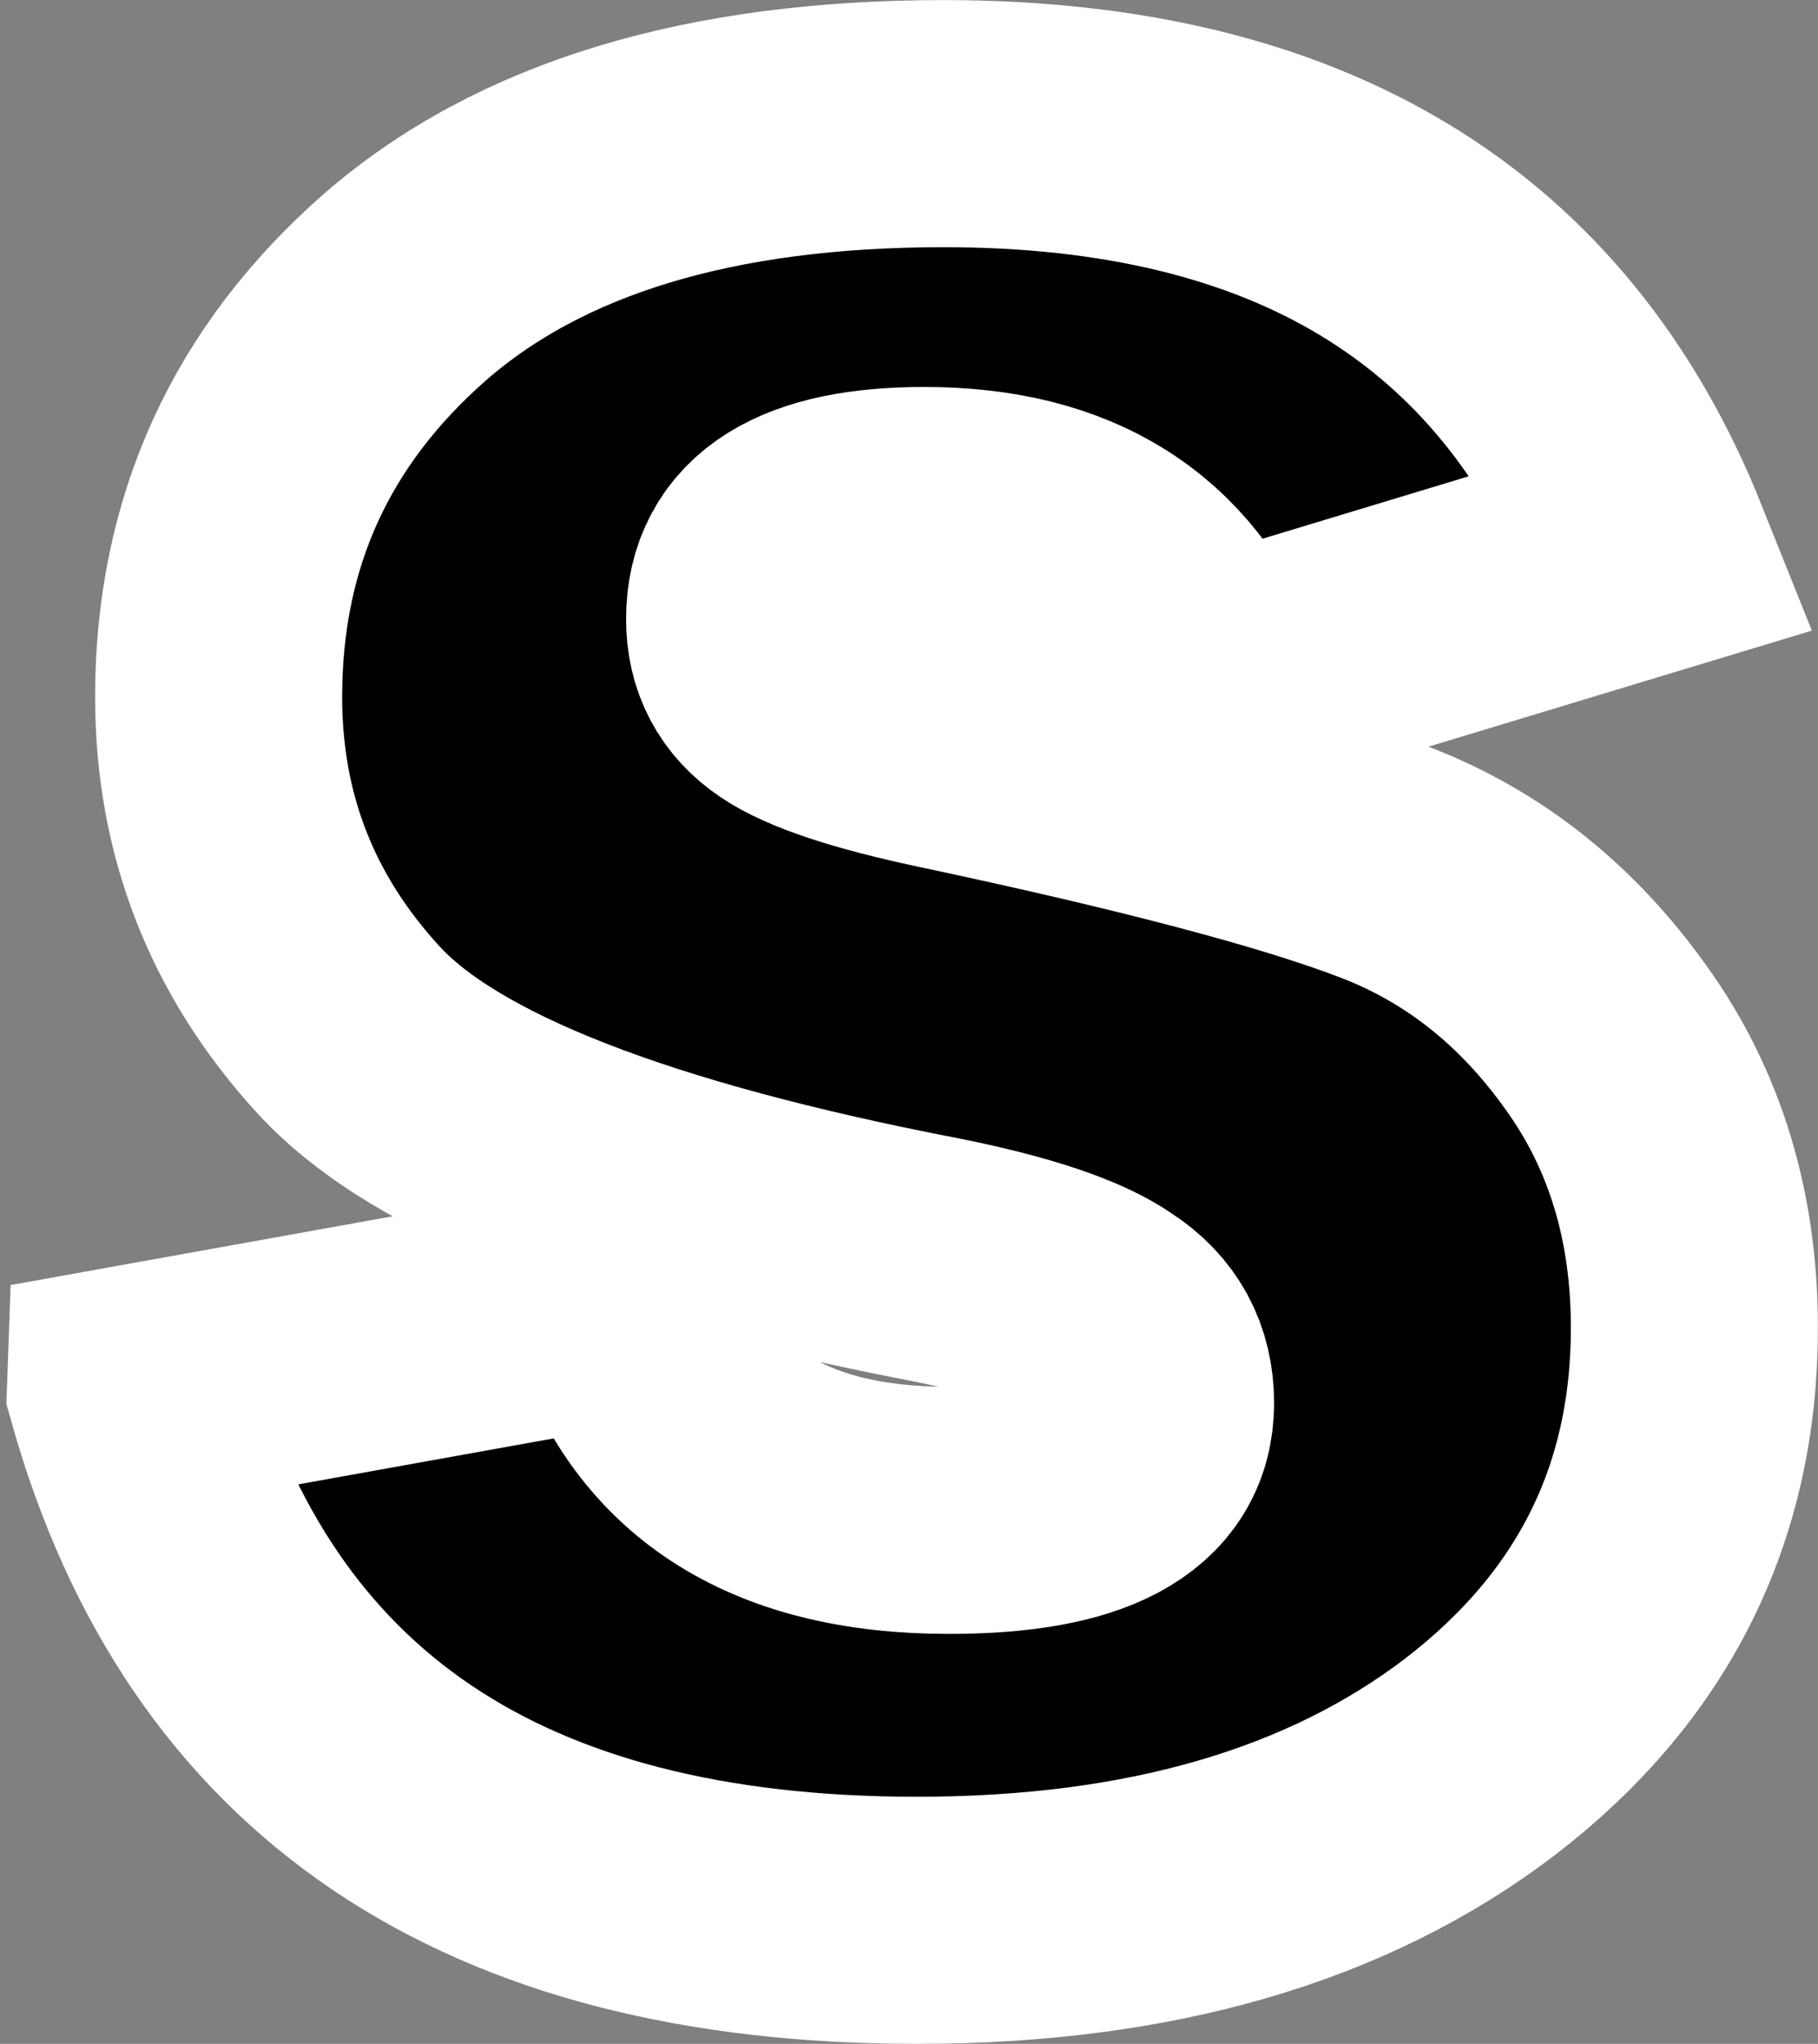 <?xml version="1.0" encoding="UTF-8" standalone="no"?>
<!-- Created with Inkscape (http://www.inkscape.org/) -->

<svg
   width="22.077mm"
   height="24.813mm"
   viewBox="0 0 22.077 24.813"
   version="1.1"
   id="svg1"
   xml:space="preserve"
   xmlns="http://www.w3.org/2000/svg"
   xmlns:svg="http://www.w3.org/2000/svg"><rect x="0" y="0" width="22.077" height="24.813" fill="#808080" stroke="none"/><defs
     id="defs1" /><g
     id="layer1"
     transform="translate(-56.59,-20.663)"><g
       id="g30"
       transform="translate(-1.684,-55.004)"><path
         style="font-size:3.175px;font-family:'Franklin Gothic Heavy';-inkscape-font-specification:'Franklin Gothic Heavy, ';fill:#000000;fill-opacity:1;stroke:#ffffff;stroke-width:3;stroke-dasharray:none;stroke-opacity:1;paint-order:markers stroke fill"
         d="m 59.859,92.53 6.031,-1.085 q 0.76,2.558 3.907,2.558 2.449,0 2.449,-1.302 0,-0.682 -0.574,-1.054 -0.558,-0.388 -2.015,-0.682 -5.566,-1.07 -7.147,-2.791 -1.581,-1.721 -1.581,-4.046 0,-2.992 2.263,-4.976 2.279,-1.984 6.542,-1.984 6.465,0 8.542,5.193 l -5.38,1.628 q -0.837,-2.124 -3.395,-2.124 -2.124,0 -2.124,1.318 0,0.589 0.481,0.915 0.481,0.326 1.86,0.62 3.798,0.806 5.395,1.426 1.597,0.62 2.667,2.124 1.07,1.488 1.07,3.519 0,3.209 -2.604,5.209 -2.604,1.984 -6.837,1.984 -7.736,0 -9.55,-6.449 z"
         id="text6"
         aria-label="S" /></g></g></svg>
